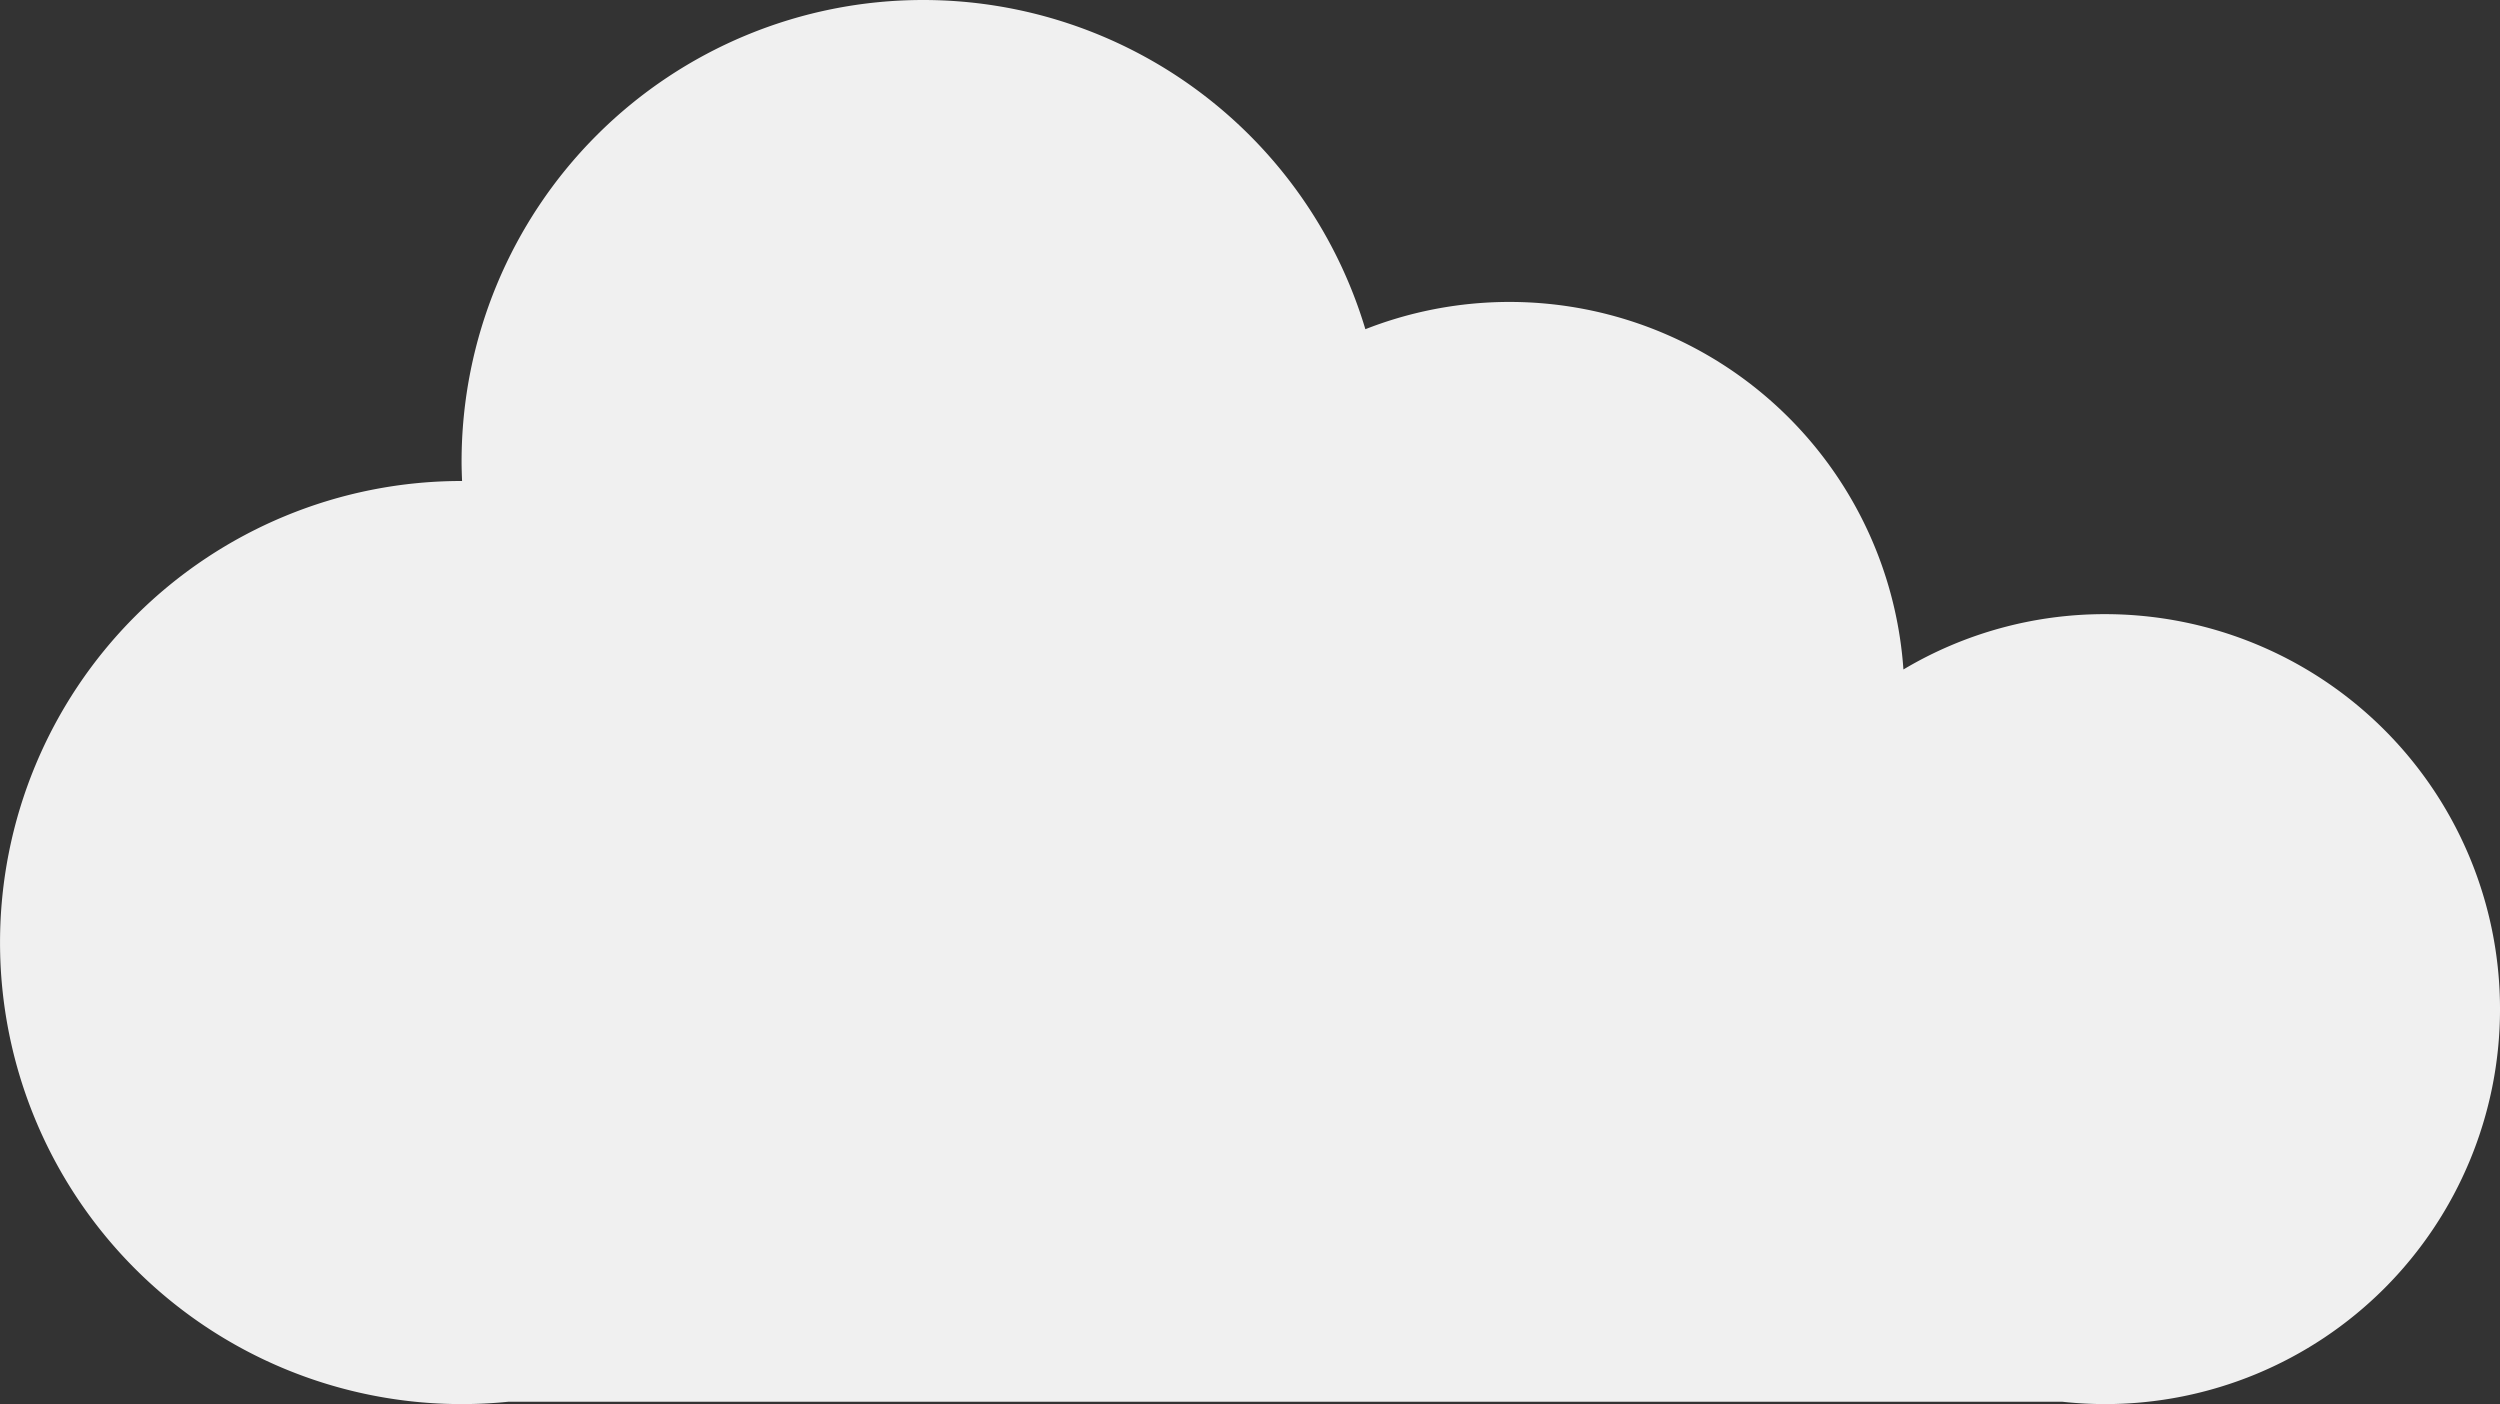 <svg xmlns="http://www.w3.org/2000/svg" width="169.592" height="95.249" viewBox="0 0 169.592 95.249">
  <rect x="0" y="0" width="169.592" height="95.249" fill="#333333" stroke="none"/>
  <path id="nuage_droite" data-name="nuage droite" d="M72.377,293.509A26.667,26.667,0,0,0,58.7,297.262,26.785,26.785,0,0,0,22.2,274.179a31.319,31.319,0,0,0-30-22.332,31.311,31.311,0,0,0-31.31,31.31c0,.442.016.881.033,1.319h-.033a31.311,31.311,0,0,0-31.31,31.31,31.311,31.311,0,0,0,31.31,31.31,31.647,31.647,0,0,0,3.2-.162H69.456a27.082,27.082,0,0,0,2.921.162,26.793,26.793,0,0,0,0-53.587Z" transform="translate(70.422 -251.847)" fill="#f0f0f0"/>
</svg>
